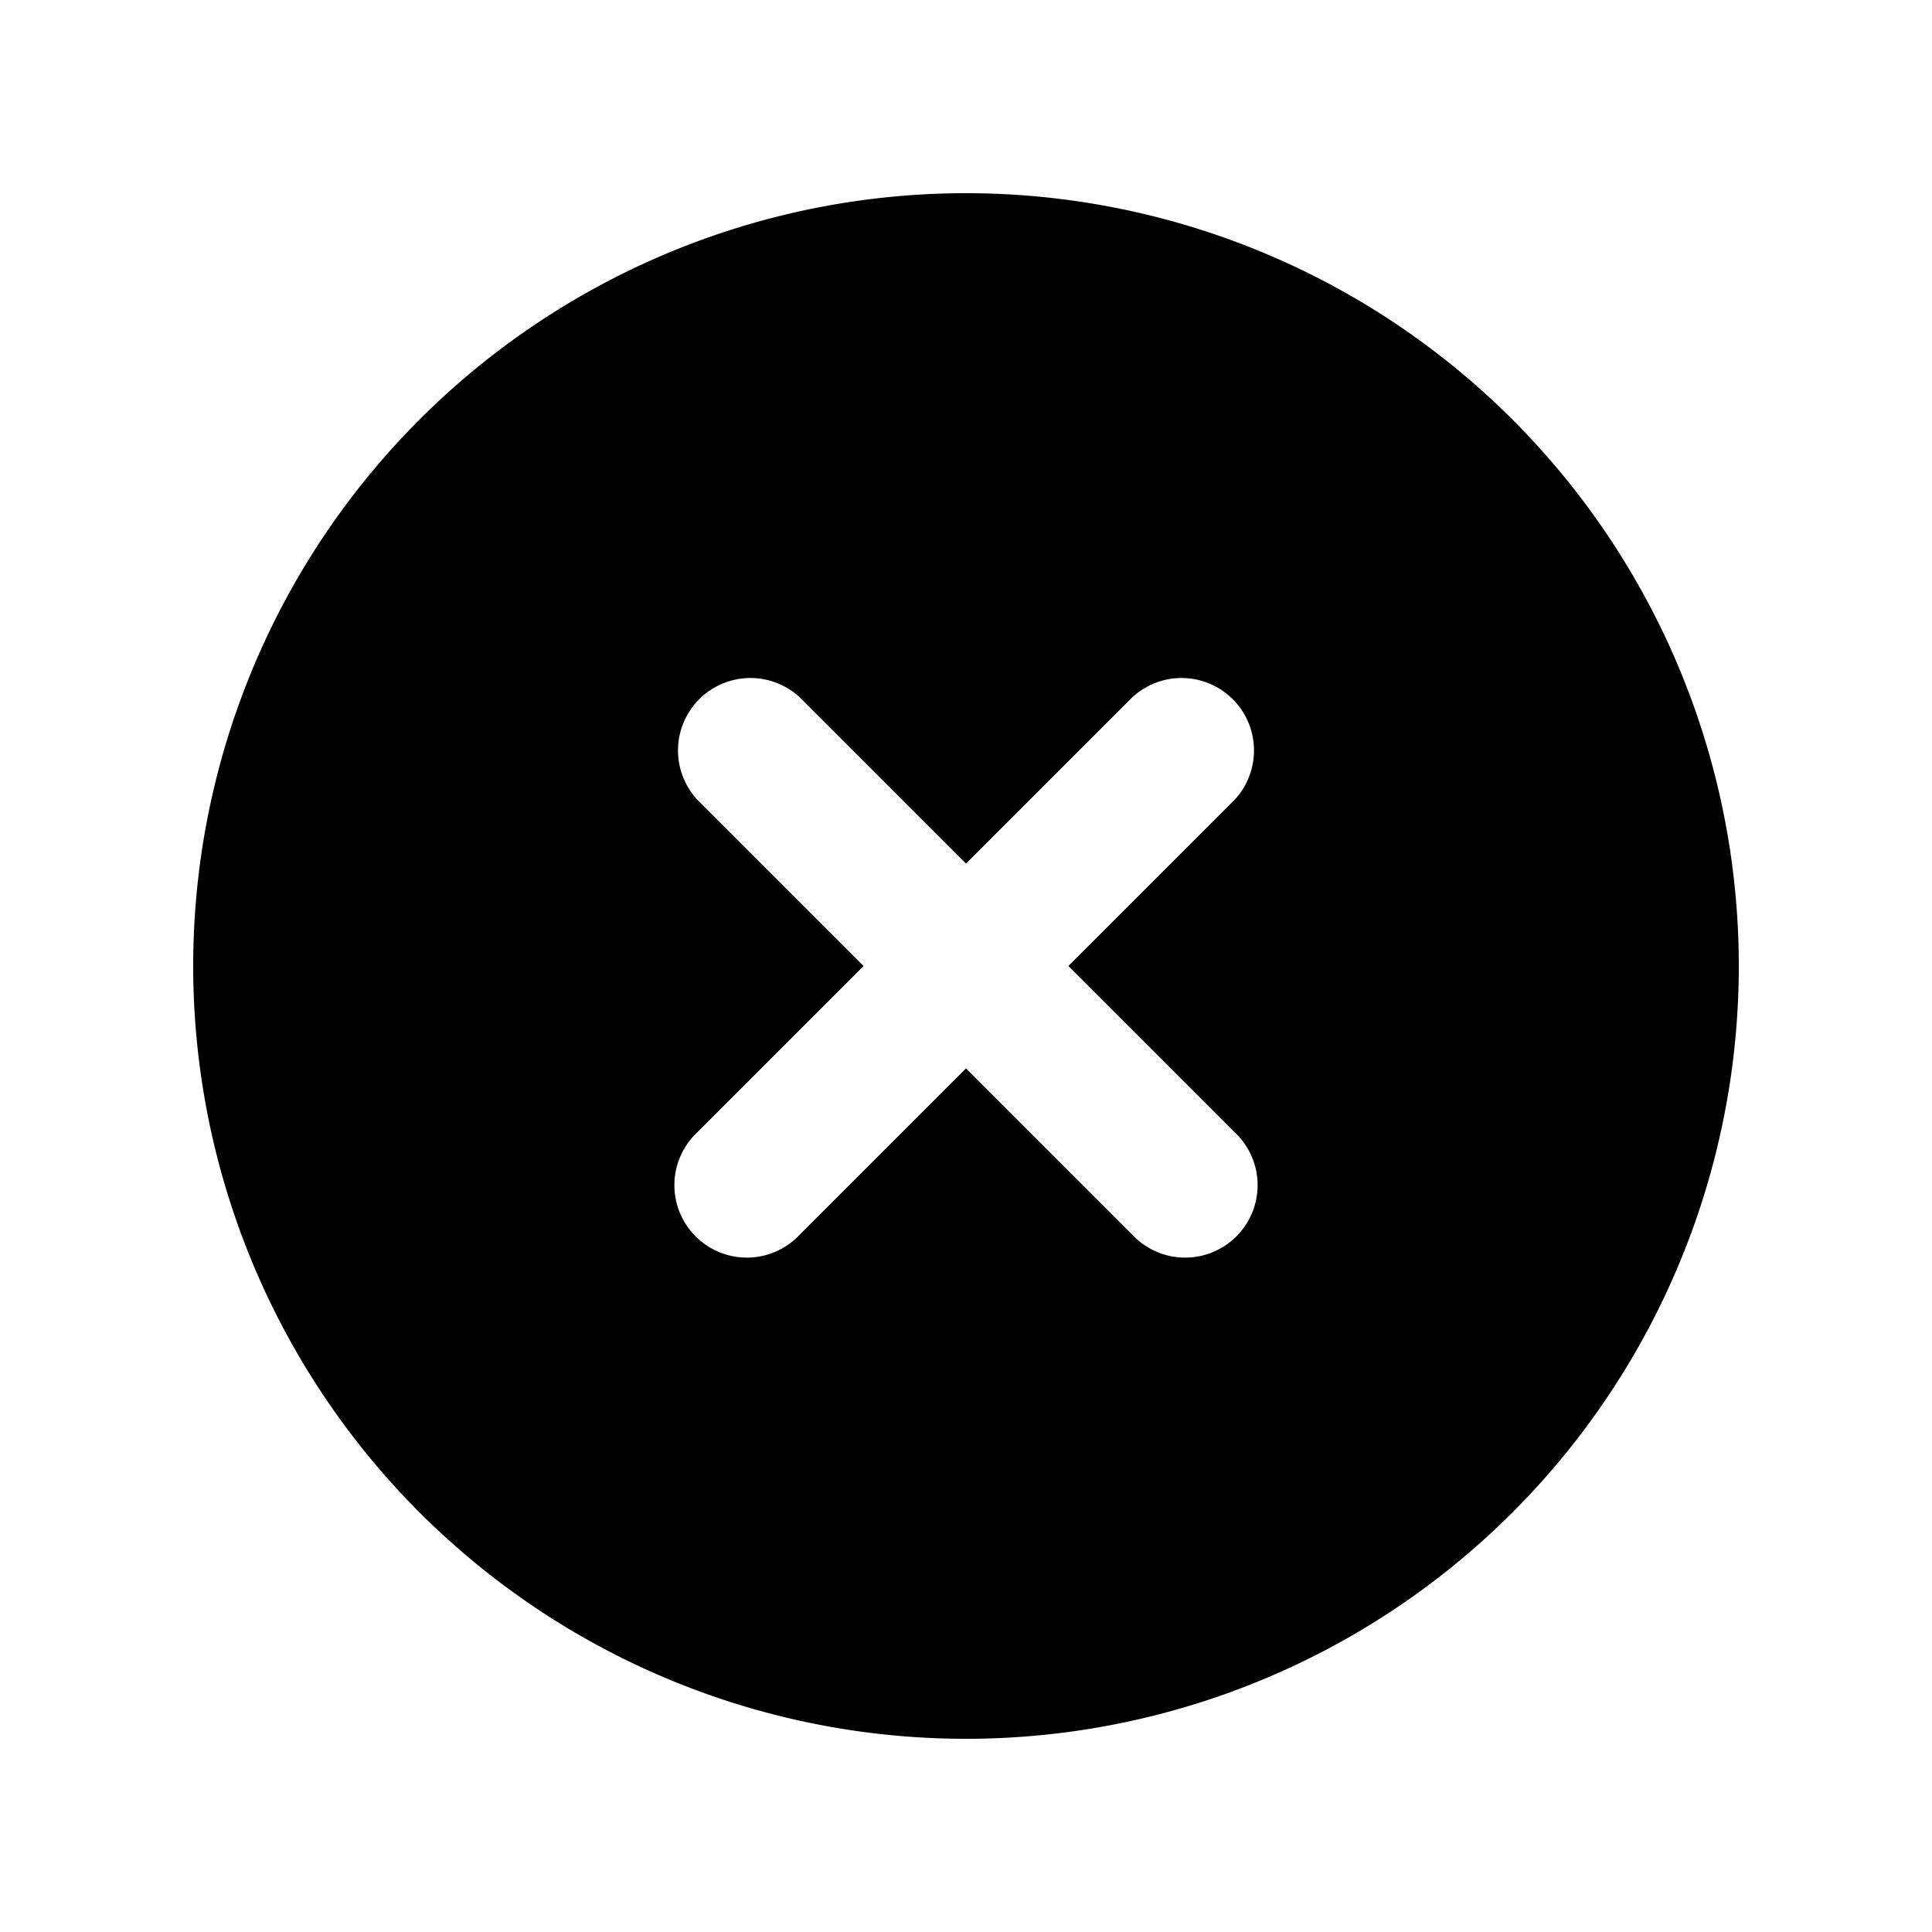 <svg xmlns="http://www.w3.org/2000/svg" xmlns:xlink="http://www.w3.org/1999/xlink" width="20" height="20" viewBox="0 0 20 20"><path fill="currentColor" fill-rule="evenodd" d="M10 18a8 8 0 1 0 0-16a8 8 0 0 0 0 16M8.28 7.22a.75.75 0 0 0-1.06 1.06L8.94 10l-1.72 1.72a.75.75 0 1 0 1.06 1.06L10 11.06l1.72 1.72a.75.75 0 1 0 1.06-1.06L11.06 10l1.72-1.72a.75.75 0 0 0-1.06-1.06L10 8.94z" clip-rule="evenodd"/></svg>